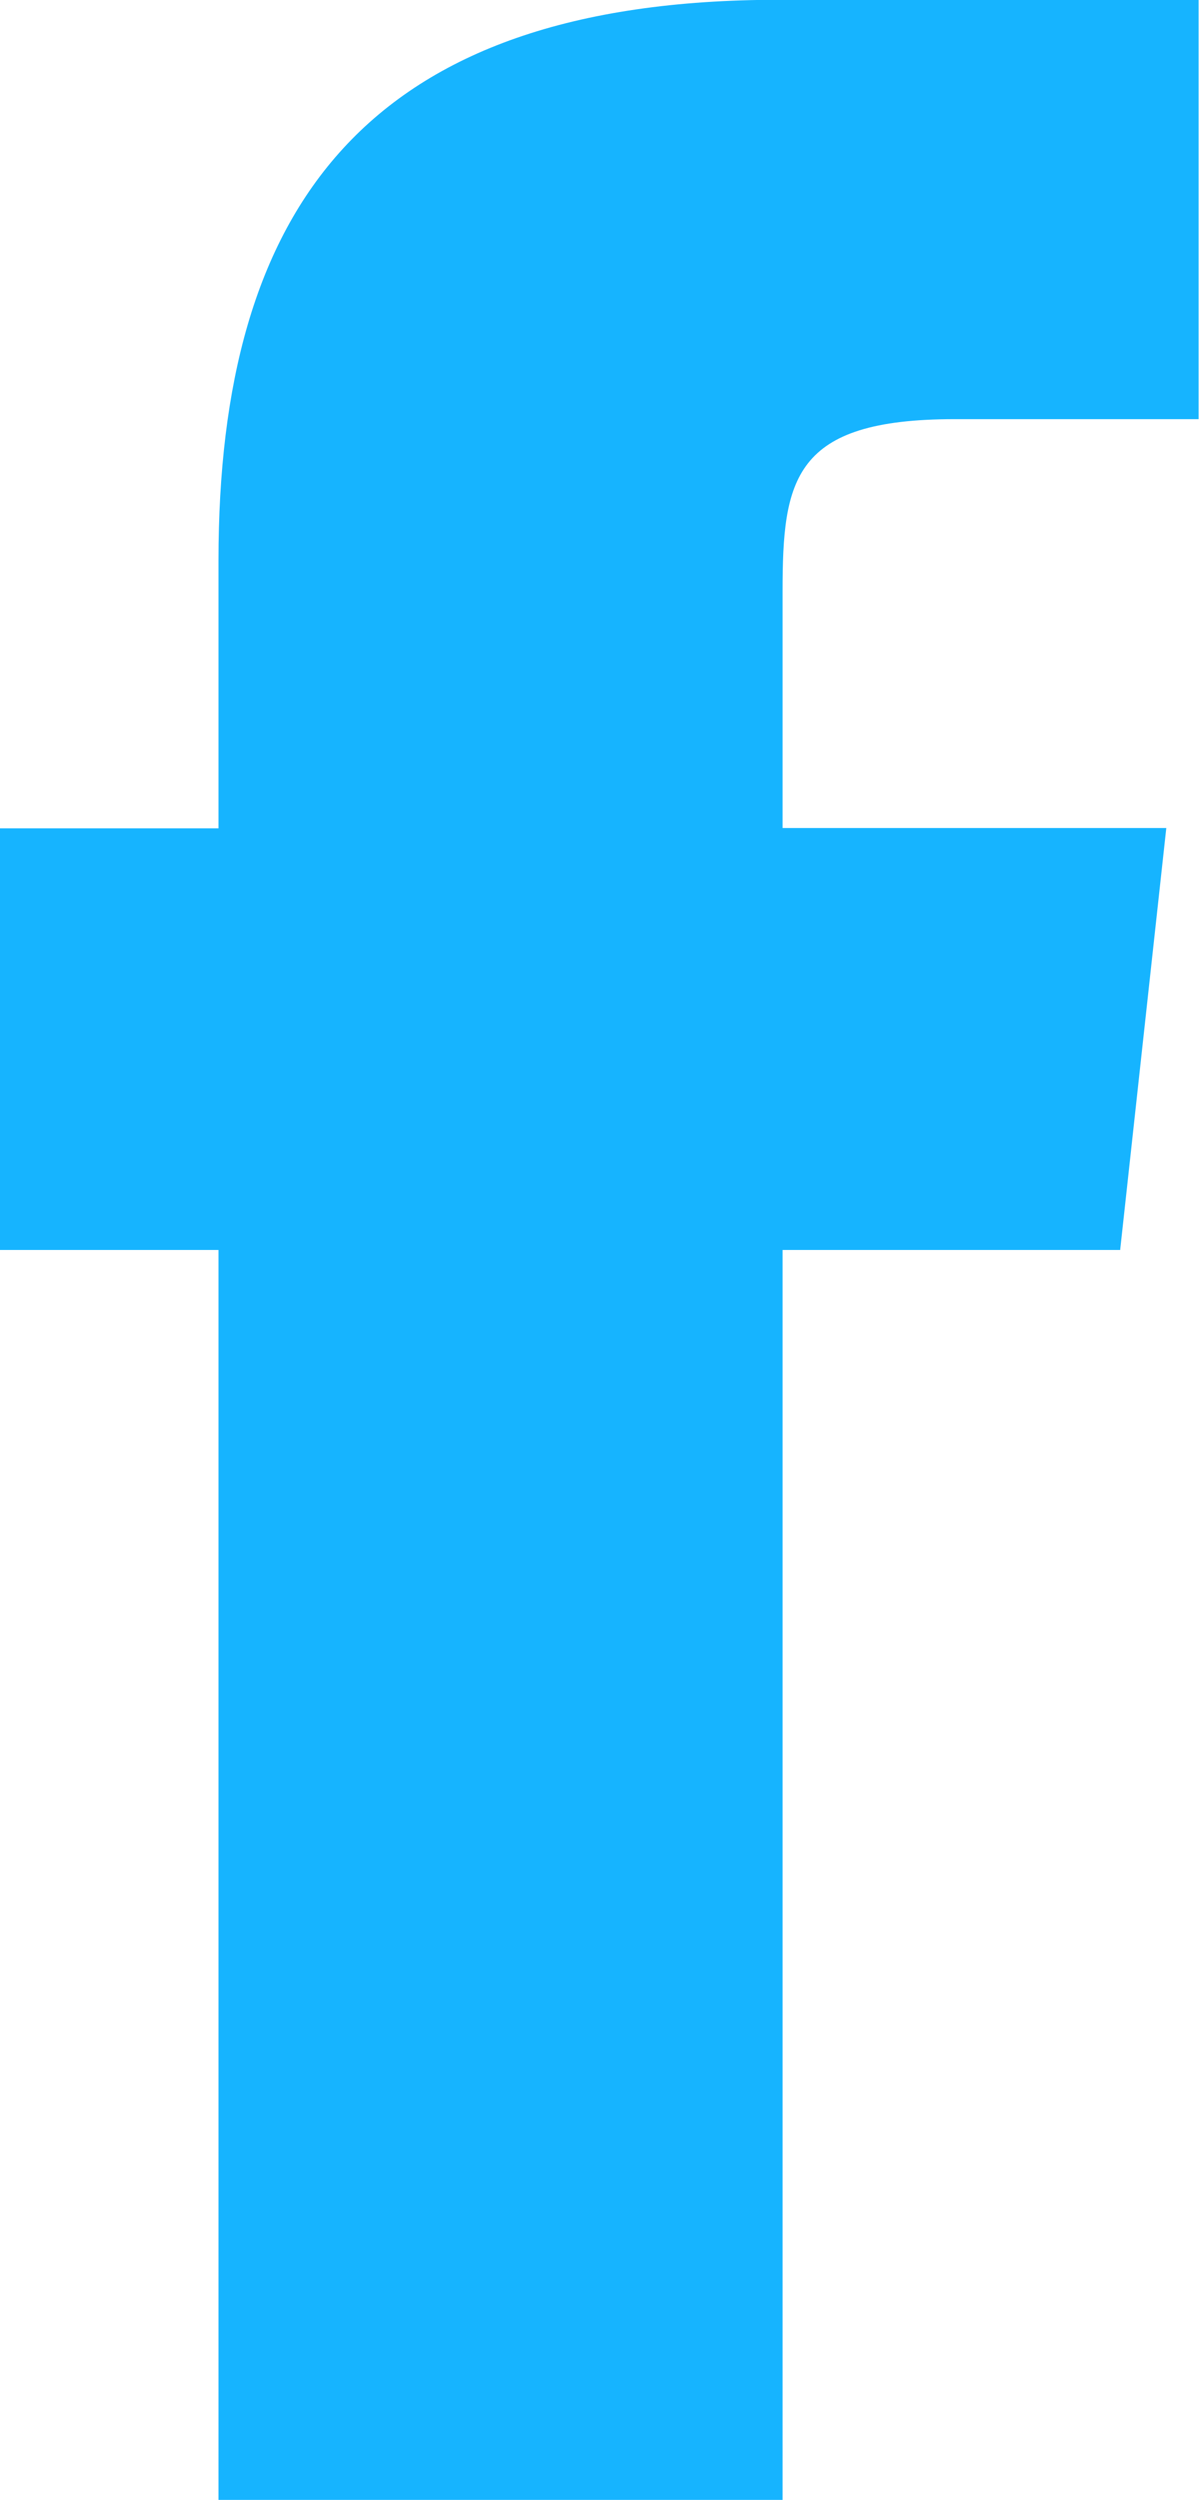 <svg xmlns="http://www.w3.org/2000/svg" width="11.661" height="24.311" viewBox="0 0 11.661 24.311">
  <path id="Path_57" data-name="Path 57" d="M401.4,224.007h-3.284v12.155h-5.486V224.007h-2.129v-4.1h2.129V217.3c0-3.418,1.422-5.45,5.45-5.45h4.082v4.078h-2.374c-1.57,0-1.672.586-1.672,1.676l0,2.3h3.732L401.4,224Z" transform="translate(-390.505 -211.852)" fill="#16B4FF" fill-rule="evenodd"/>
</svg>

